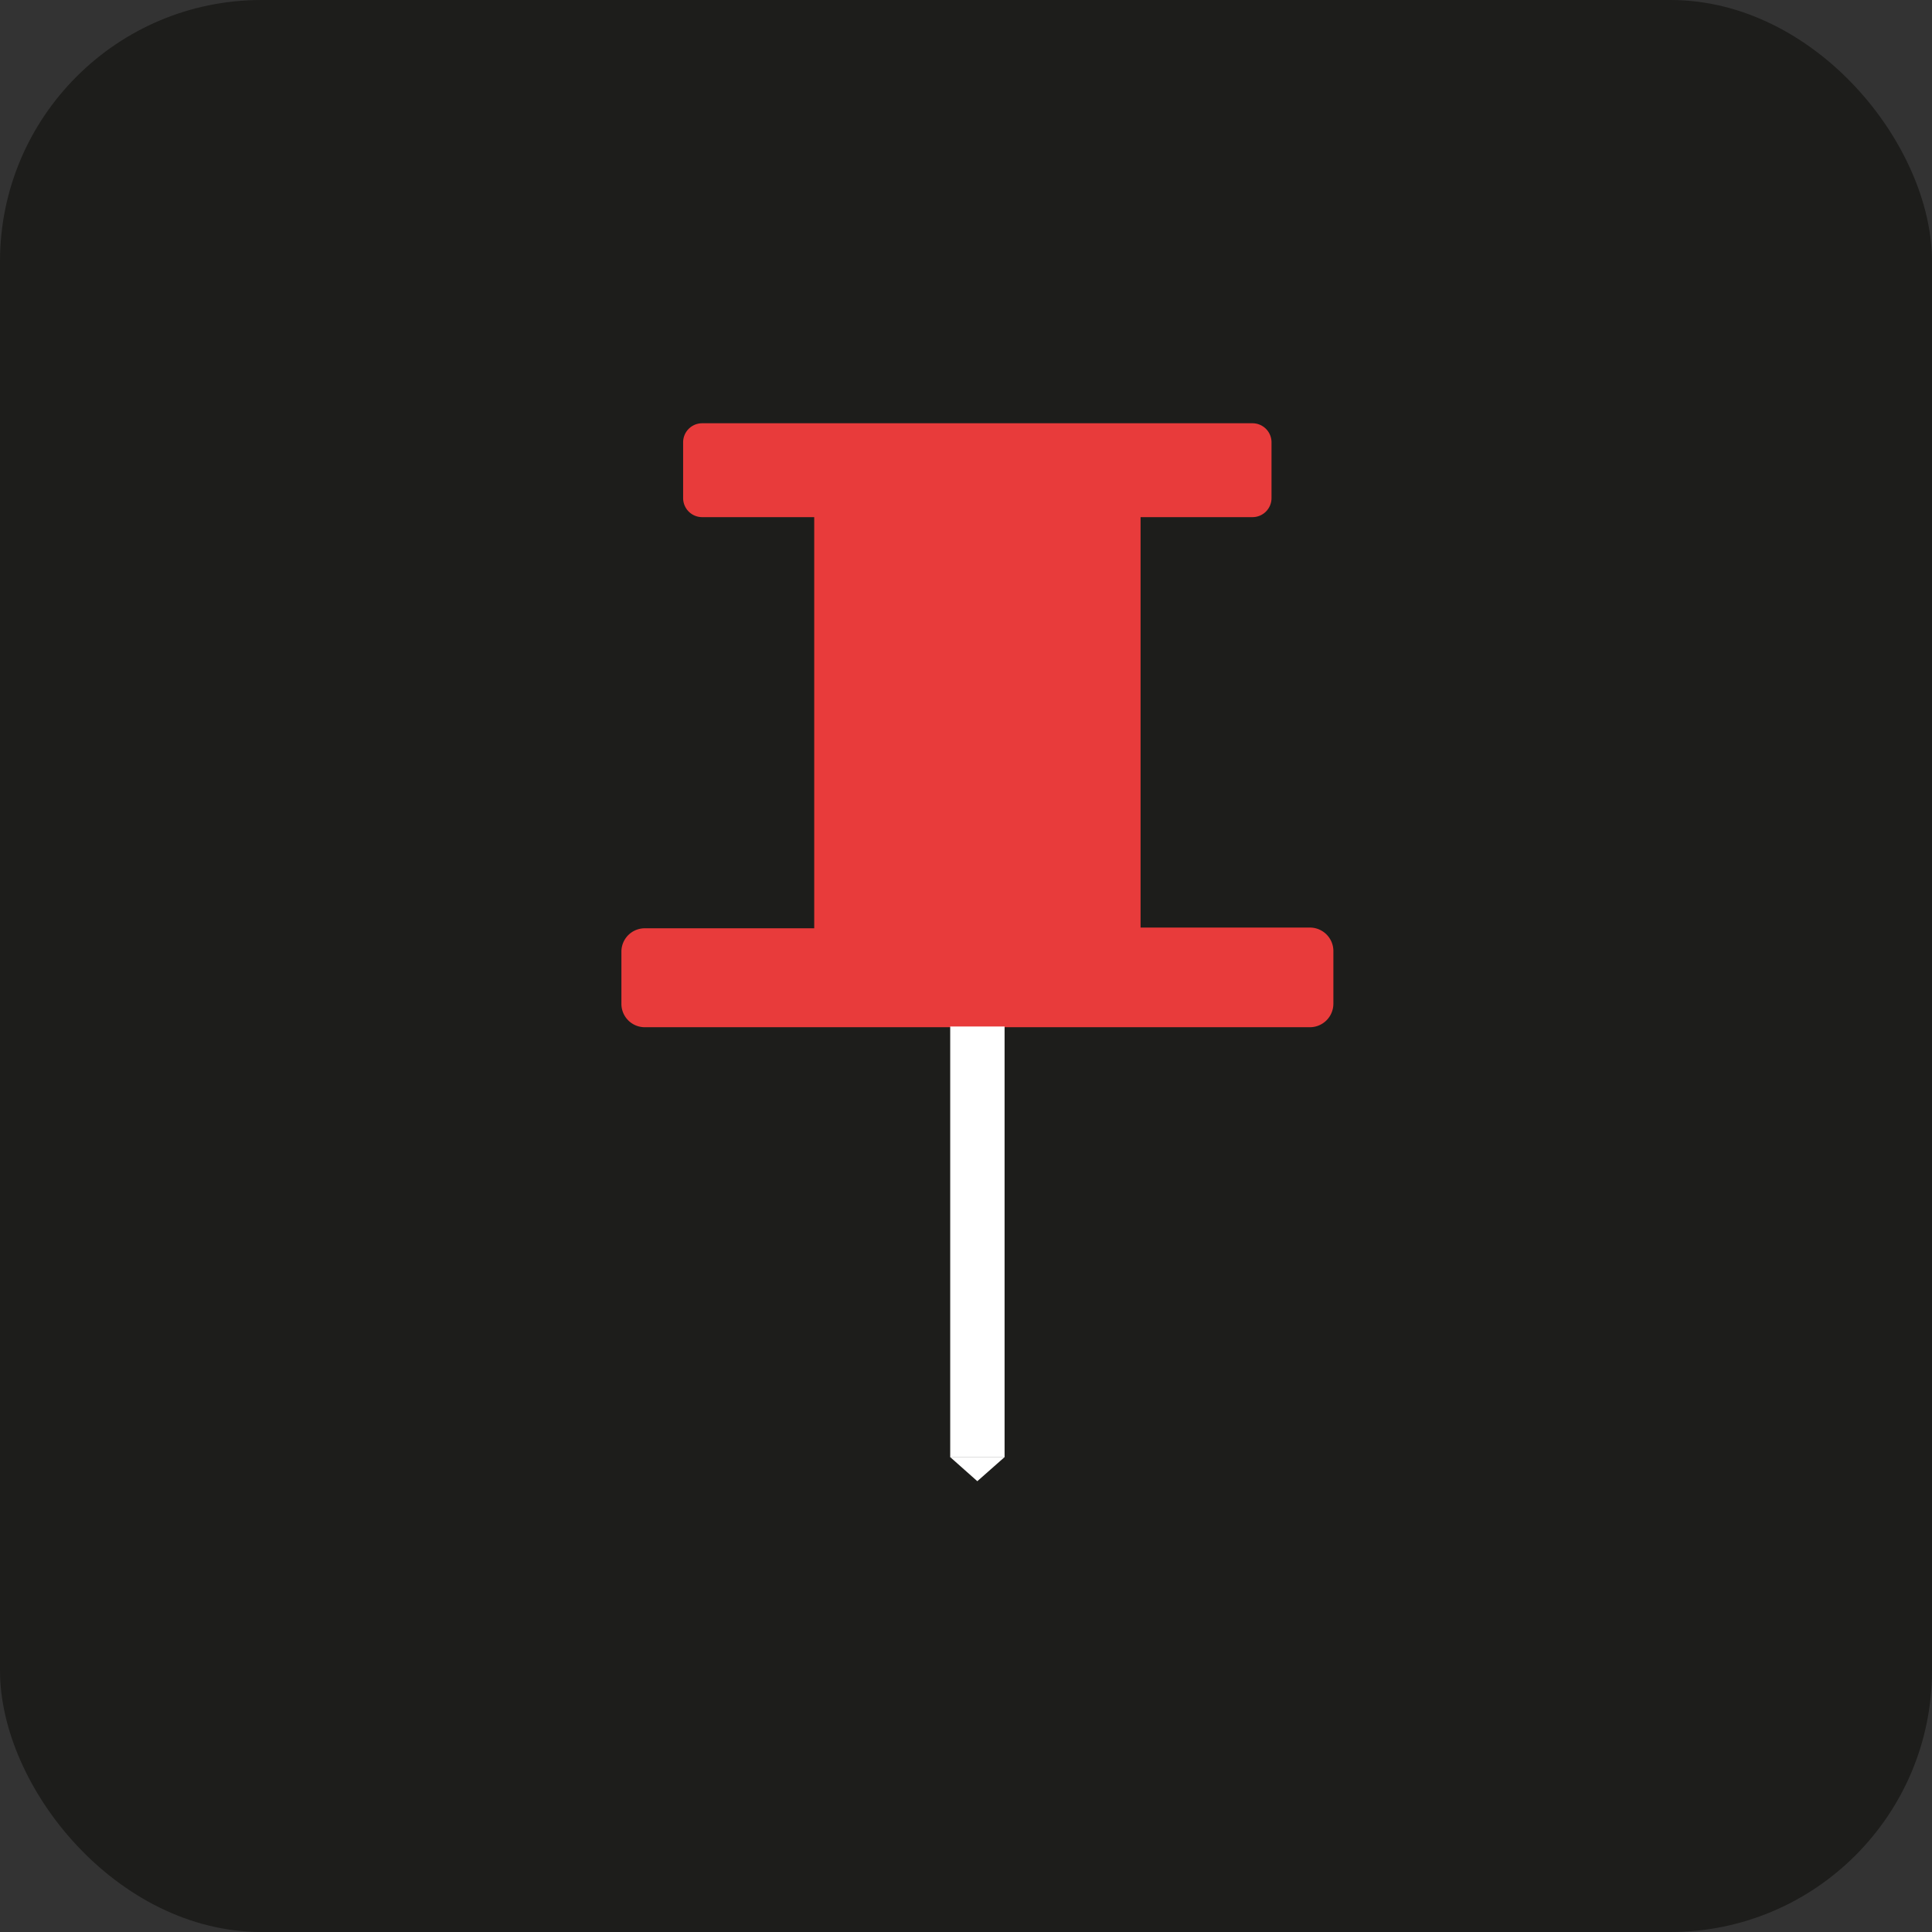 <svg xmlns="http://www.w3.org/2000/svg" viewBox="0 0 133.97 133.97"><rect x="0" y="0" width="133.97" height="133.97" fill="#333333" stroke="none"/><defs><style>.cls-1{fill:#1d1d1b;}.cls-2{fill:#e83b3b;}.cls-3{fill:#fff;}</style></defs><title>Element 3</title><g id="Ebene_2" data-name="Ebene 2"><g id="Ebene_1-2" data-name="Ebene 1"><rect class="cls-1" width="133.97" height="133.97" rx="18.13"/><path class="cls-2" d="M92.46,66v3.6a1.63,1.63,0,0,1-1.63,1.63H44.71a1.62,1.62,0,0,1-1.62-1.63V66a1.62,1.62,0,0,1,1.62-1.63H56.46V35.86H48.69a1.32,1.32,0,0,1-1.32-1.32V30.66a1.32,1.32,0,0,1,1.32-1.31H86.85a1.32,1.32,0,0,1,1.32,1.31v3.88a1.32,1.32,0,0,1-1.32,1.32H79.09V64.32H90.83A1.63,1.63,0,0,1,92.46,66Z"/><polygon class="cls-3" points="69.66 101.04 67.77 102.71 65.89 101.04 69.66 101.04"/><rect class="cls-3" x="65.89" y="71.18" width="3.77" height="29.87"/></g></g></svg>